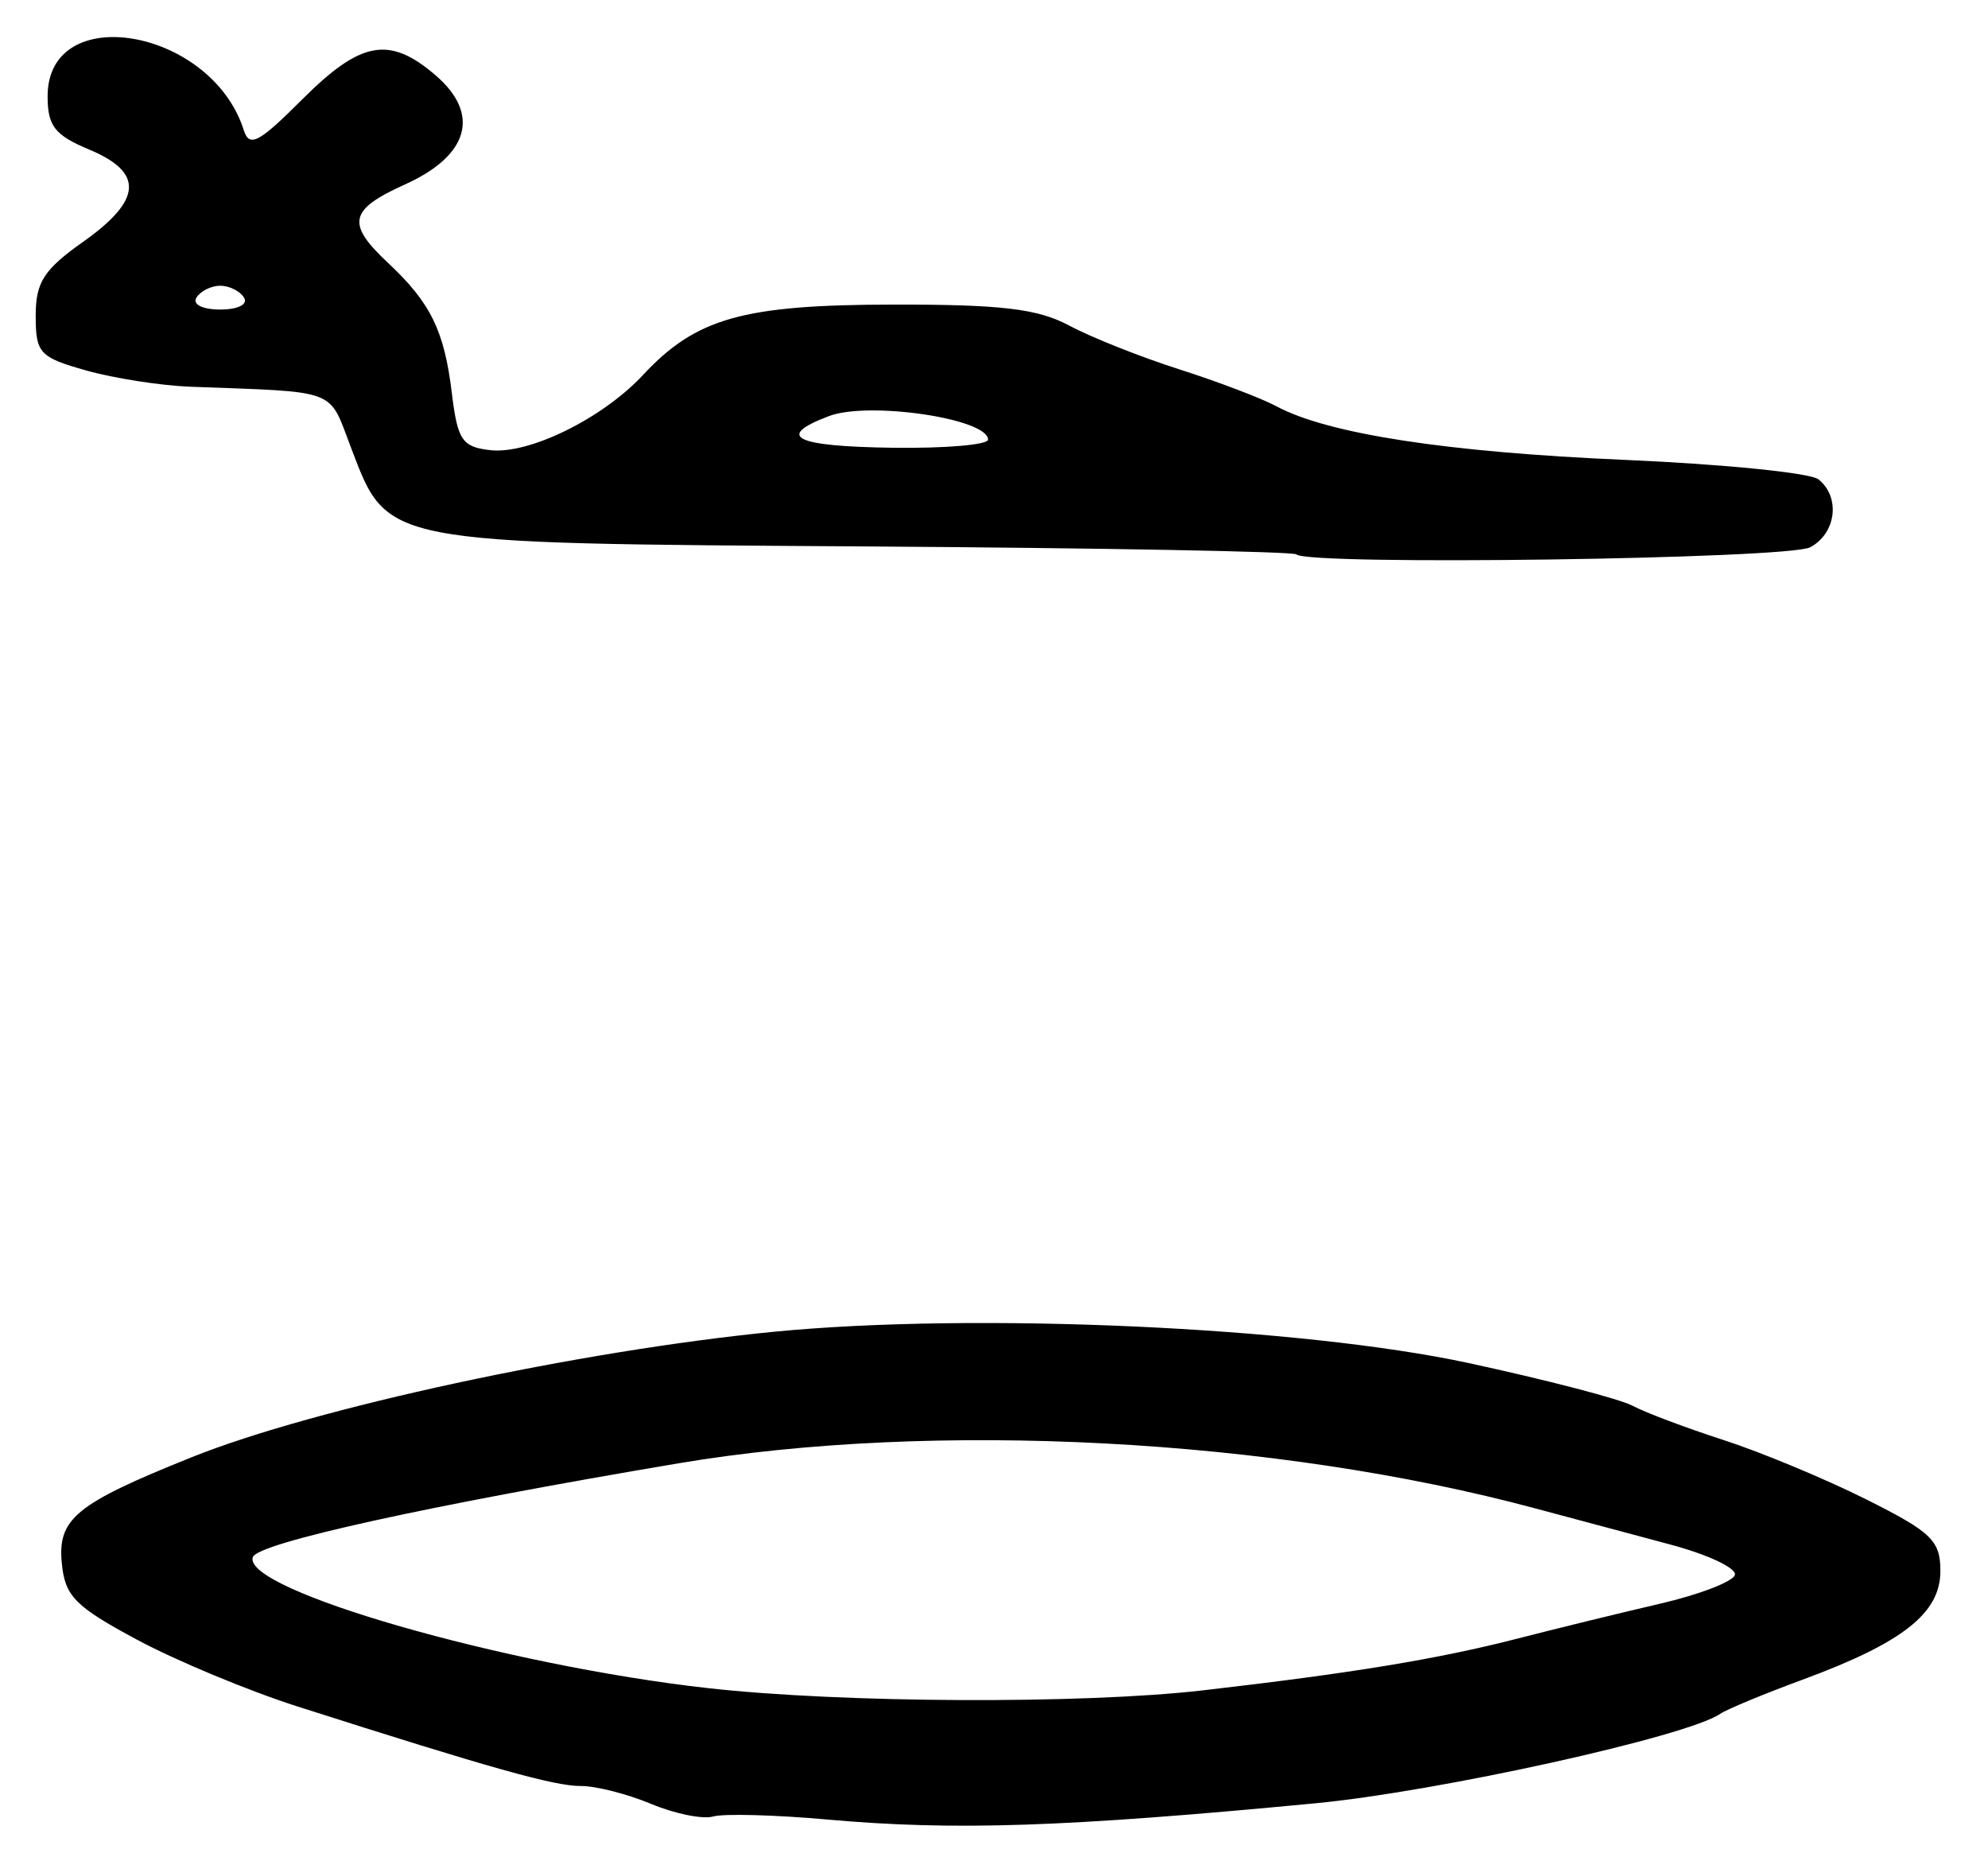 <?xml version="1.0" encoding="UTF-8" standalone="no"?>
<!-- Created with Inkscape (http://www.inkscape.org/) -->

<svg
   version="1.1"
   id="svg39"
   width="222.667"
   height="208"
   viewBox="0 0 222.667 208"
   xmlns="http://www.w3.org/2000/svg"
   xmlns:svg="http://www.w3.org/2000/svg">
  <defs
     id="defs43" />
  <g
     id="g45">
    <path
       style="fill:#000000;stroke-width:1.333"
       d="m 92.667,203.773 c -5.867,-0.523 -11.62,-0.676 -12.785,-0.34 -1.165,0.336 -4.296,-0.299 -6.957,-1.411 -2.661,-1.112 -6.208,-2.013 -7.881,-2.002 -2.921,0.018 -10.071,-1.989 -31.709,-8.902 -5.5,-1.757 -13.6,-5.127 -18,-7.489 -6.927,-3.718 -8.055,-4.865 -8.412,-8.546 -0.485,-5.004 1.549,-6.666 14.539,-11.88 13.765,-5.526 43.475,-11.929 65.206,-14.054 22.494,-2.199 58.99,-0.557 77.809,3.501 8.695,1.875 16.963,4.027 18.373,4.782 1.411,0.755 5.997,2.483 10.191,3.839 4.195,1.357 11.377,4.343 15.96,6.636 7.352,3.678 8.333,4.625 8.333,8.041 0,4.712 -4.203,8.022 -15.453,12.17 -4.334,1.598 -8.48,3.317 -9.213,3.821 -3.7,2.542 -31.598,8.706 -45.333,10.016 -28.085,2.68 -40.415,3.09 -54.667,1.82 z m 42,-14.458 c 16.783,-1.931 26.394,-3.513 35.333,-5.813 4.4,-1.132 11.568,-2.886 15.928,-3.897 4.36,-1.011 8.134,-2.457 8.385,-3.211 0.252,-0.755 -3.016,-2.296 -7.261,-3.426 -4.245,-1.129 -11.019,-2.942 -15.052,-4.027 -29.204,-7.859 -67.43,-9.874 -96,-5.061 -28.166,4.745 -47.16,8.932 -47.686,10.511 -1.218,3.653 28.256,12.129 51.019,14.672 14.977,1.673 41.922,1.796 55.333,0.252 z M 145.197,62.086 C 144.878,61.767 123.172,61.367 96.963,61.197 42.608,60.846 43.468,61.011 39.306,50.113 36.756,43.437 38.076,43.937 21.333,43.312 c -3.3,-0.123 -8.55,-0.942 -11.667,-1.819 -5.241,-1.476 -5.667,-1.936 -5.667,-6.124 0,-3.762 0.898,-5.164 5.305,-8.282 C 15.93,22.4 16.137,19.317 10,16.753 6.129,15.135 5.333,14.117 5.333,10.782 c 0,-10.79 18.348,-7.621 21.971,3.794 0.628,1.978 1.676,1.427 6.546,-3.443 6.571,-6.571 9.767,-7.147 14.944,-2.694 5.044,4.338 3.739,8.982 -3.432,12.216 -6.271,2.828 -6.609,4.382 -1.906,8.781 4.77,4.462 6.303,7.584 7.15,14.566 0.642,5.293 1.148,6.049 4.293,6.412 4.34,0.502 12.582,-3.546 17.101,-8.399 5.961,-6.401 11.202,-7.88 28,-7.904 12.197,-0.017 16.242,0.465 19.774,2.358 2.442,1.309 7.975,3.508 12.294,4.888 4.319,1.38 9.221,3.243 10.893,4.141 5.767,3.097 19.102,5.148 39.04,6.006 11,0.473 20.75,1.453 21.667,2.176 2.497,1.971 2.009,6.046 -0.912,7.609 -2.469,1.322 -56.288,2.069 -57.557,0.8 z M 110.667,49.235 c 0,-2.357 -13.37,-4.329 -17.835,-2.631 -6.052,2.301 -3.844,3.391 7.174,3.541 5.864,0.08 10.661,-0.33 10.661,-0.91 z M 27.333,33.333 C 26.88,32.6 25.68,32 24.667,32 23.653,32 22.453,32.6 22,33.333 c -0.469,0.759 0.679,1.333 2.667,1.333 1.988,0 3.136,-0.574 2.667,-1.333 z"
       id="path147" />
  </g>
</svg>
